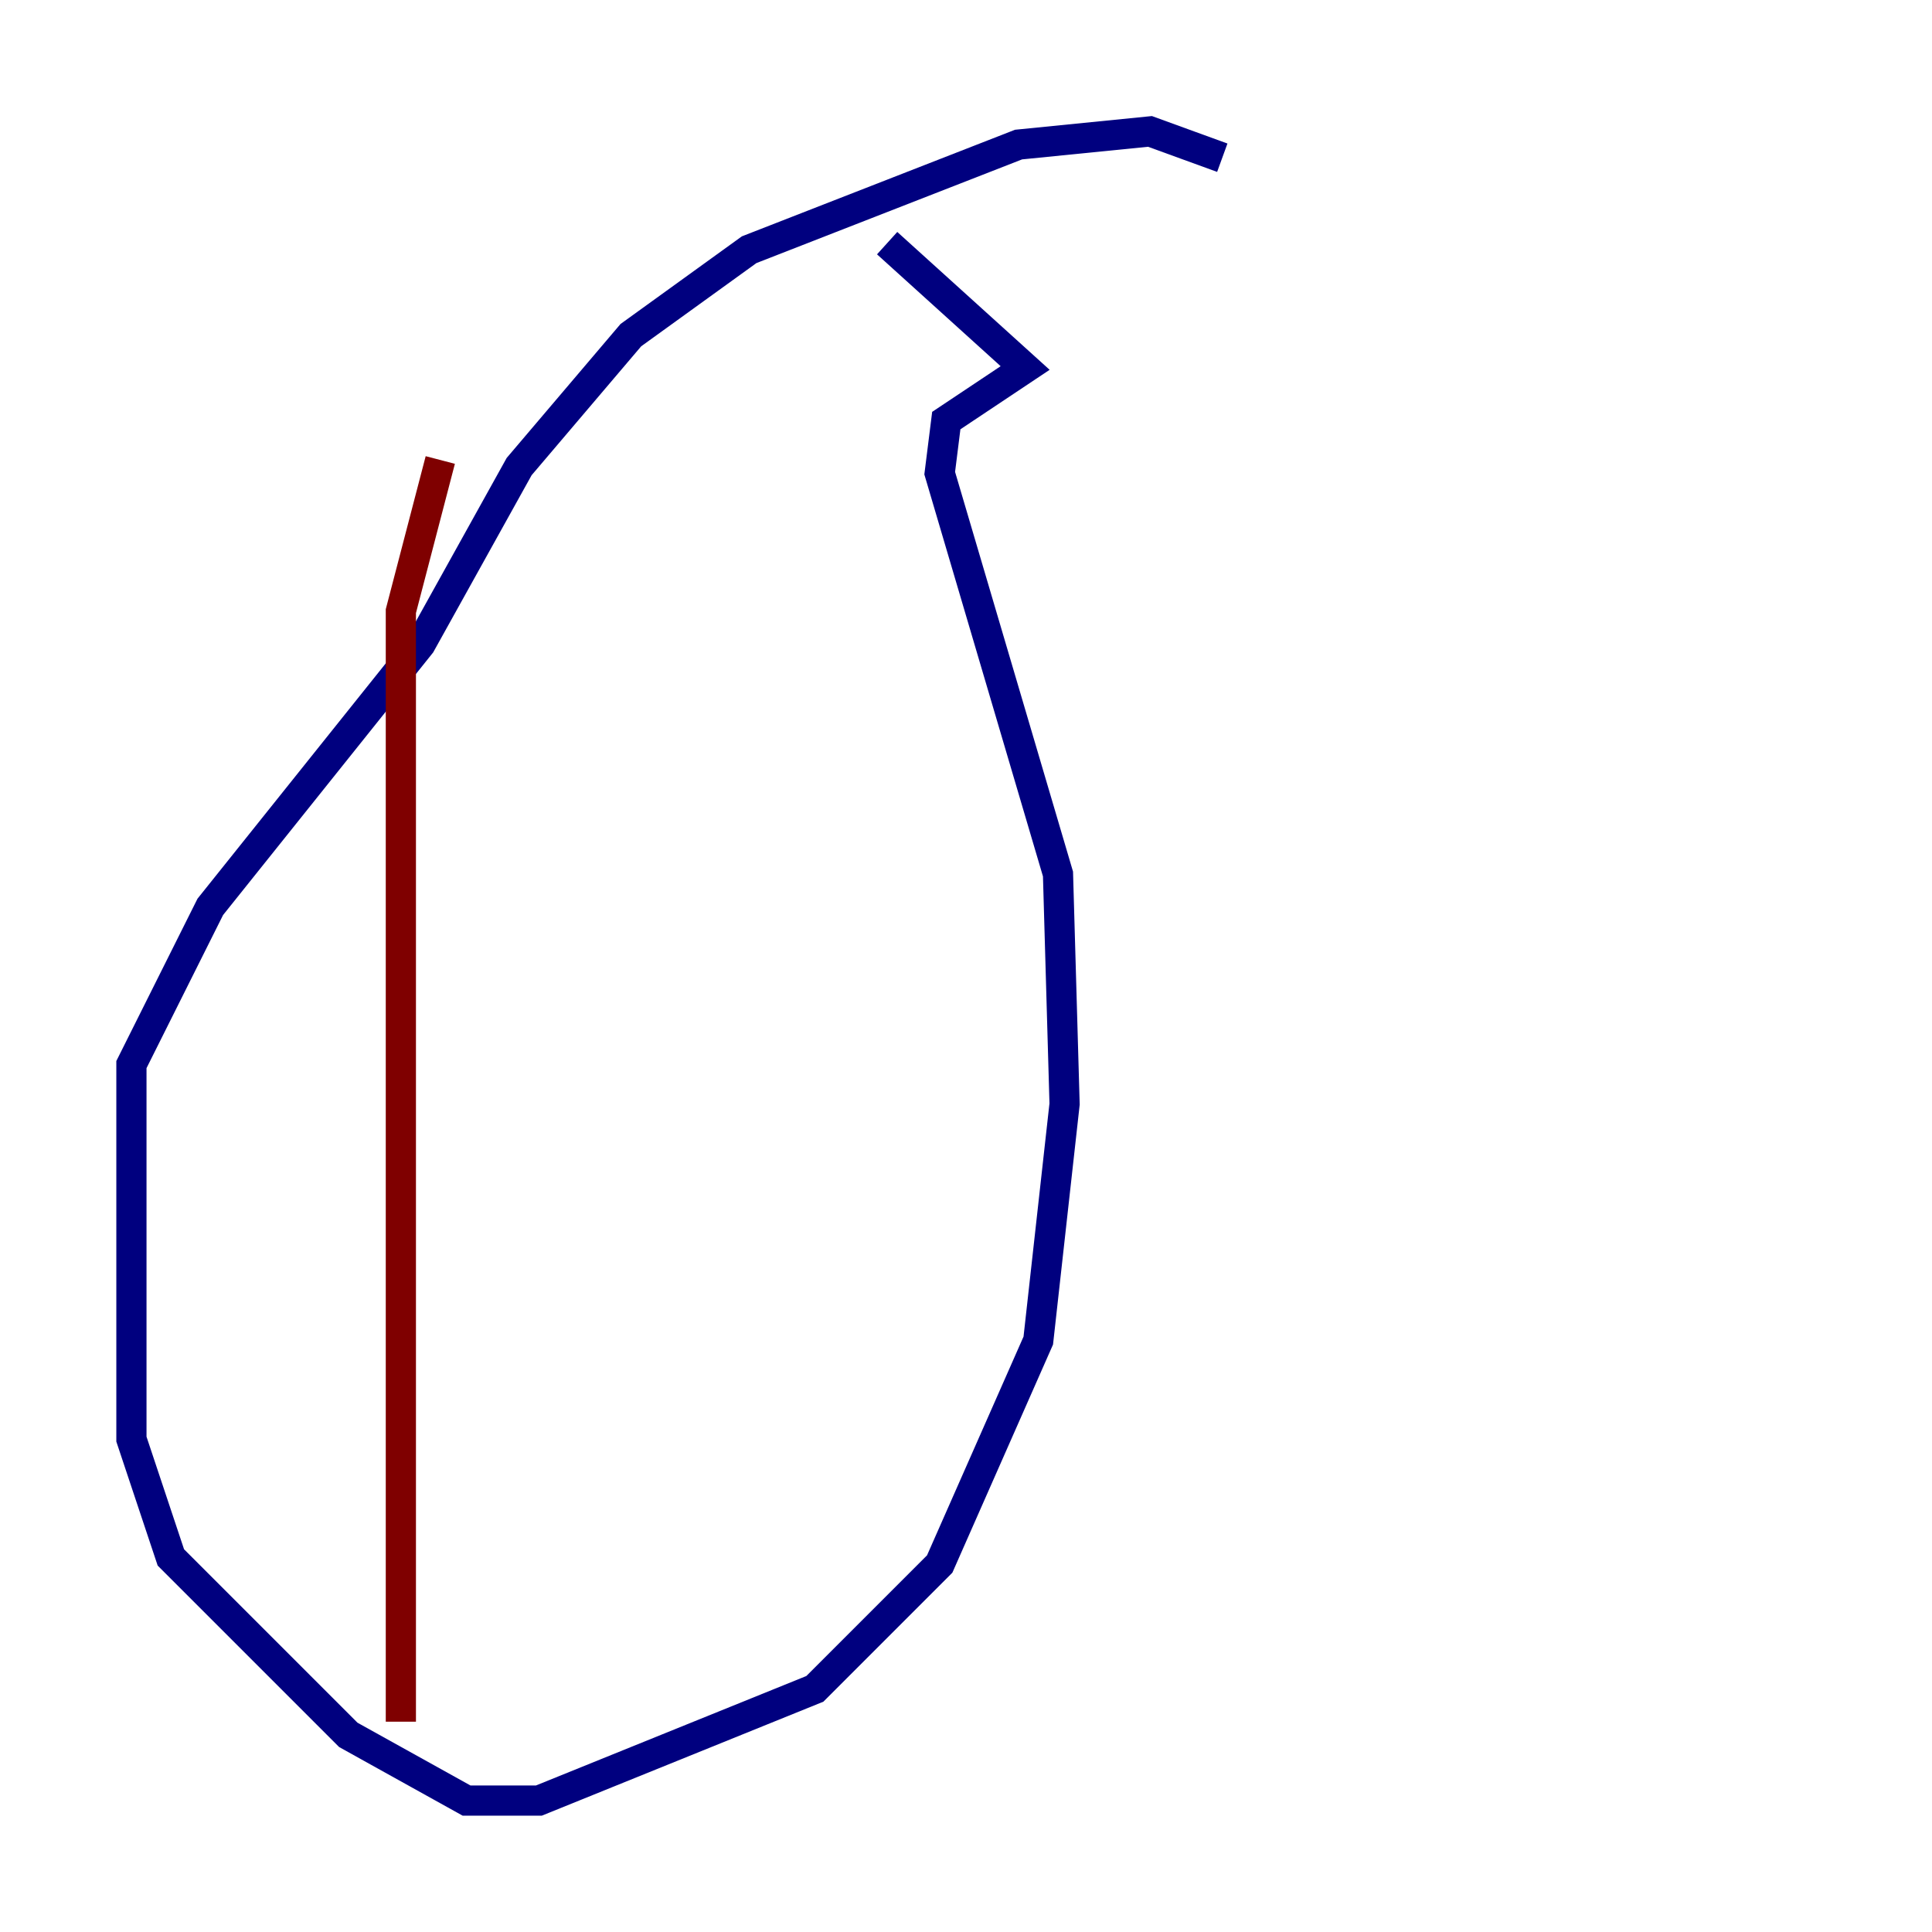 <?xml version="1.0" encoding="utf-8" ?>
<svg baseProfile="tiny" height="128" version="1.2" viewBox="0,0,128,128" width="128" xmlns="http://www.w3.org/2000/svg" xmlns:ev="http://www.w3.org/2001/xml-events" xmlns:xlink="http://www.w3.org/1999/xlink"><defs /><polyline fill="none" points="80.98,10.449 76.191,8.707 67.483,9.578 49.633,16.544 41.796,22.204 34.395,30.912 27.864,42.667 13.932,60.082 8.707,70.531 8.707,95.347 11.32,103.184 23.075,114.939 30.912,119.293 35.701,119.293 53.986,111.891 62.258,103.619 68.789,88.816 70.531,73.143 70.095,57.905 62.258,31.347 62.694,27.864 67.918,24.381 58.776,16.109" stroke="#00007f" stroke-width="2" /><polyline fill="none" points="29.17,30.476 26.558,40.49 26.558,114.068" stroke="#7f0000" stroke-width="2" /></svg>